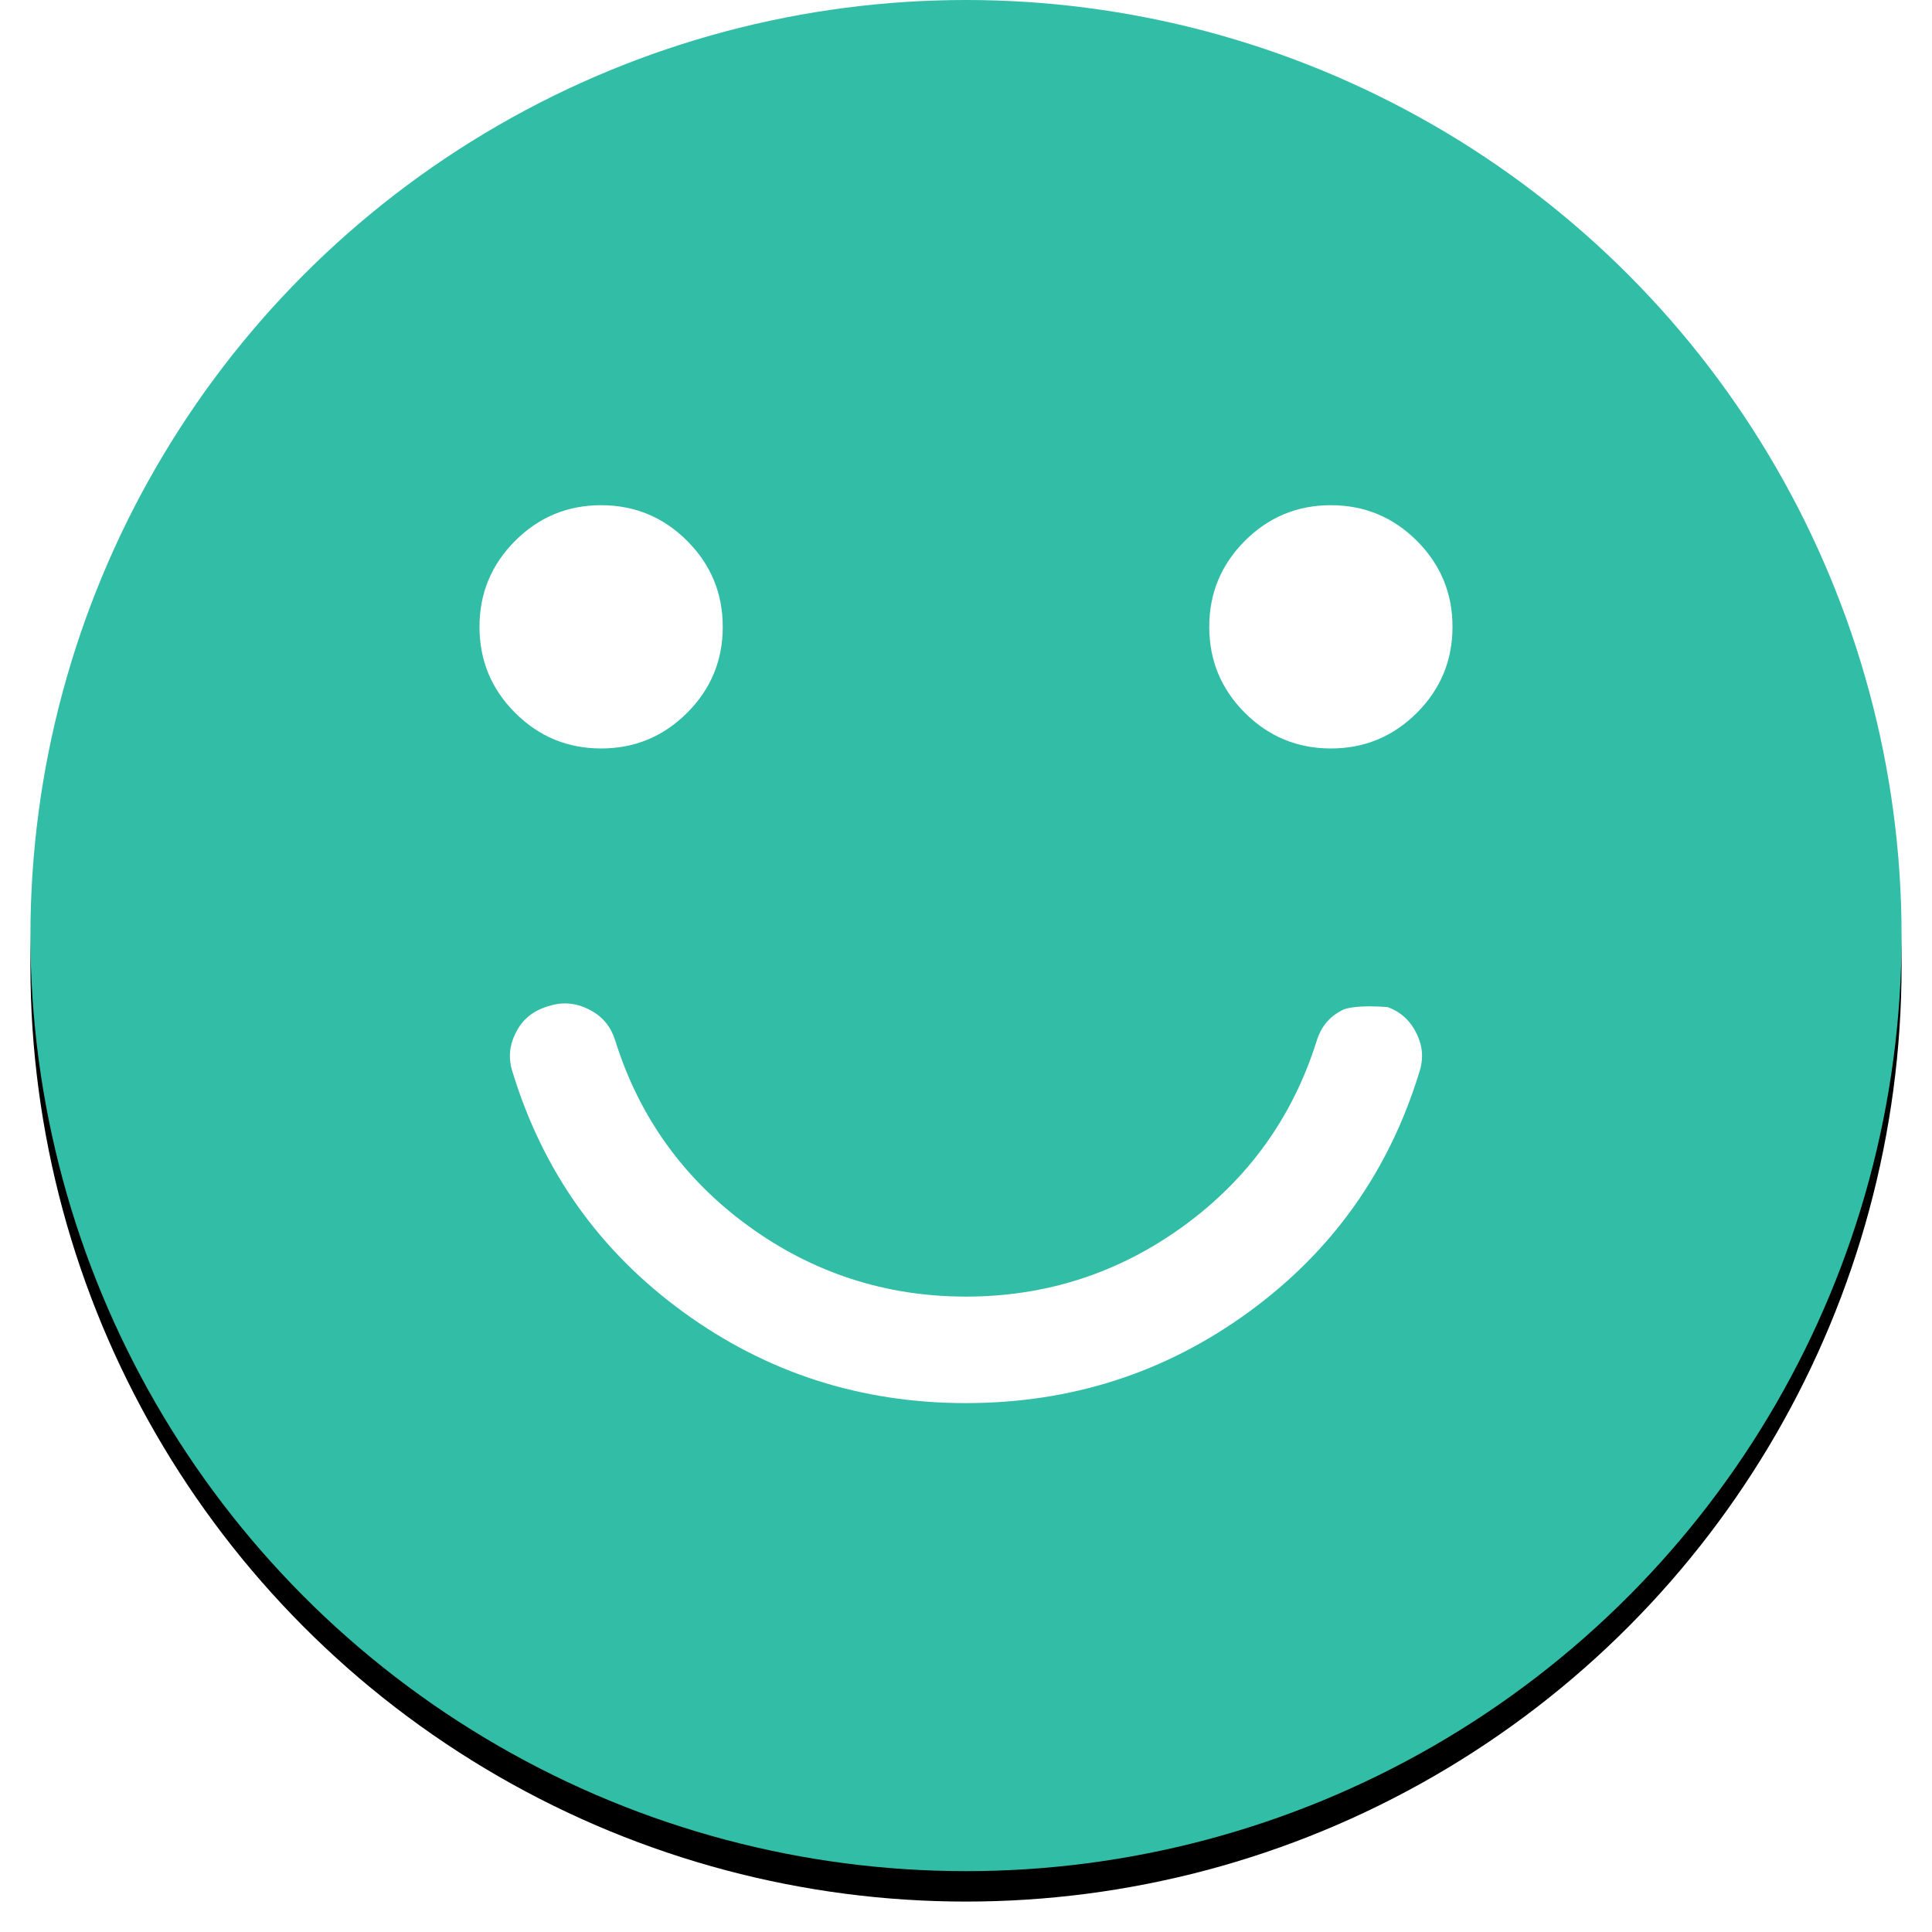 <svg xmlns="http://www.w3.org/2000/svg" xmlns:xlink="http://www.w3.org/1999/xlink" width="127" height="127" viewBox="0 0 127 127"><defs><circle id="b" cx="61.5" cy="61.5" r="61.5"/><filter id="a" width="106.5%" height="106.5%" x="-3.3%" y="-1.6%" filterUnits="objectBoundingBox"><feOffset dy="2" in="SourceAlpha" result="shadowOffsetOuter1"/><feGaussianBlur in="shadowOffsetOuter1" result="shadowBlurOuter1" stdDeviation="1"/><feColorMatrix in="shadowBlurOuter1" values="0 0 0 0 0 0 0 0 0 0 0 0 0 0 0 0 0 0 0.05 0"/></filter></defs><g fill="none" fill-rule="evenodd" transform="translate(2)"><use fill="#000" filter="url(#a)" xlink:href="#b"/><use fill="#32BEA6" xlink:href="#b"/><g fill="#FFF"><path stroke="#32BEA6" stroke-width="4" d="M85.406 64.58c-1.388.686-2.31 1.776-2.77 3.267-1.443 4.584-4.116 8.295-8.013 11.13-3.898 2.836-8.273 4.255-13.124 4.255-4.85 0-9.224-1.42-13.124-4.255-3.897-2.835-6.568-6.546-8.01-11.13-.463-1.49-1.372-2.58-2.73-3.267-1.356-.686-2.756-.806-4.2-.344-1.5.457-2.6 1.36-3.293 2.705-.693 1.348-.808 2.74-.344 4.17 2.133 6.935 6.118 12.52 11.95 16.762 5.834 4.24 12.416 6.36 19.75 6.36 7.333 0 13.918-2.12 19.75-6.36 5.828-4.243 9.813-9.827 11.95-16.762.466-1.43.35-2.822-.344-4.17-.697-1.345-1.765-2.244-3.206-2.704 0 0-2.858-.342-4.244.344z"/><path d="M37.515 49.2c2.206 0 4.09-.782 5.652-2.342 1.562-1.56 2.343-3.446 2.343-5.652 0-2.207-.78-4.092-2.343-5.654-1.56-1.56-3.446-2.342-5.652-2.342s-4.09.782-5.653 2.342c-1.56 1.563-2.342 3.447-2.342 5.654 0 2.206.78 4.09 2.342 5.652 1.562 1.56 3.447 2.342 5.653 2.342m47.97-15.99c-2.206 0-4.09.78-5.653 2.342-1.56 1.562-2.342 3.446-2.342 5.652 0 2.207.782 4.093 2.342 5.654 1.562 1.56 3.447 2.342 5.654 2.342 2.205 0 4.09-.782 5.652-2.342 1.56-1.56 2.342-3.447 2.342-5.654 0-2.206-.78-4.09-2.342-5.652-1.563-1.56-3.447-2.342-5.652-2.342"/></g></g></svg>